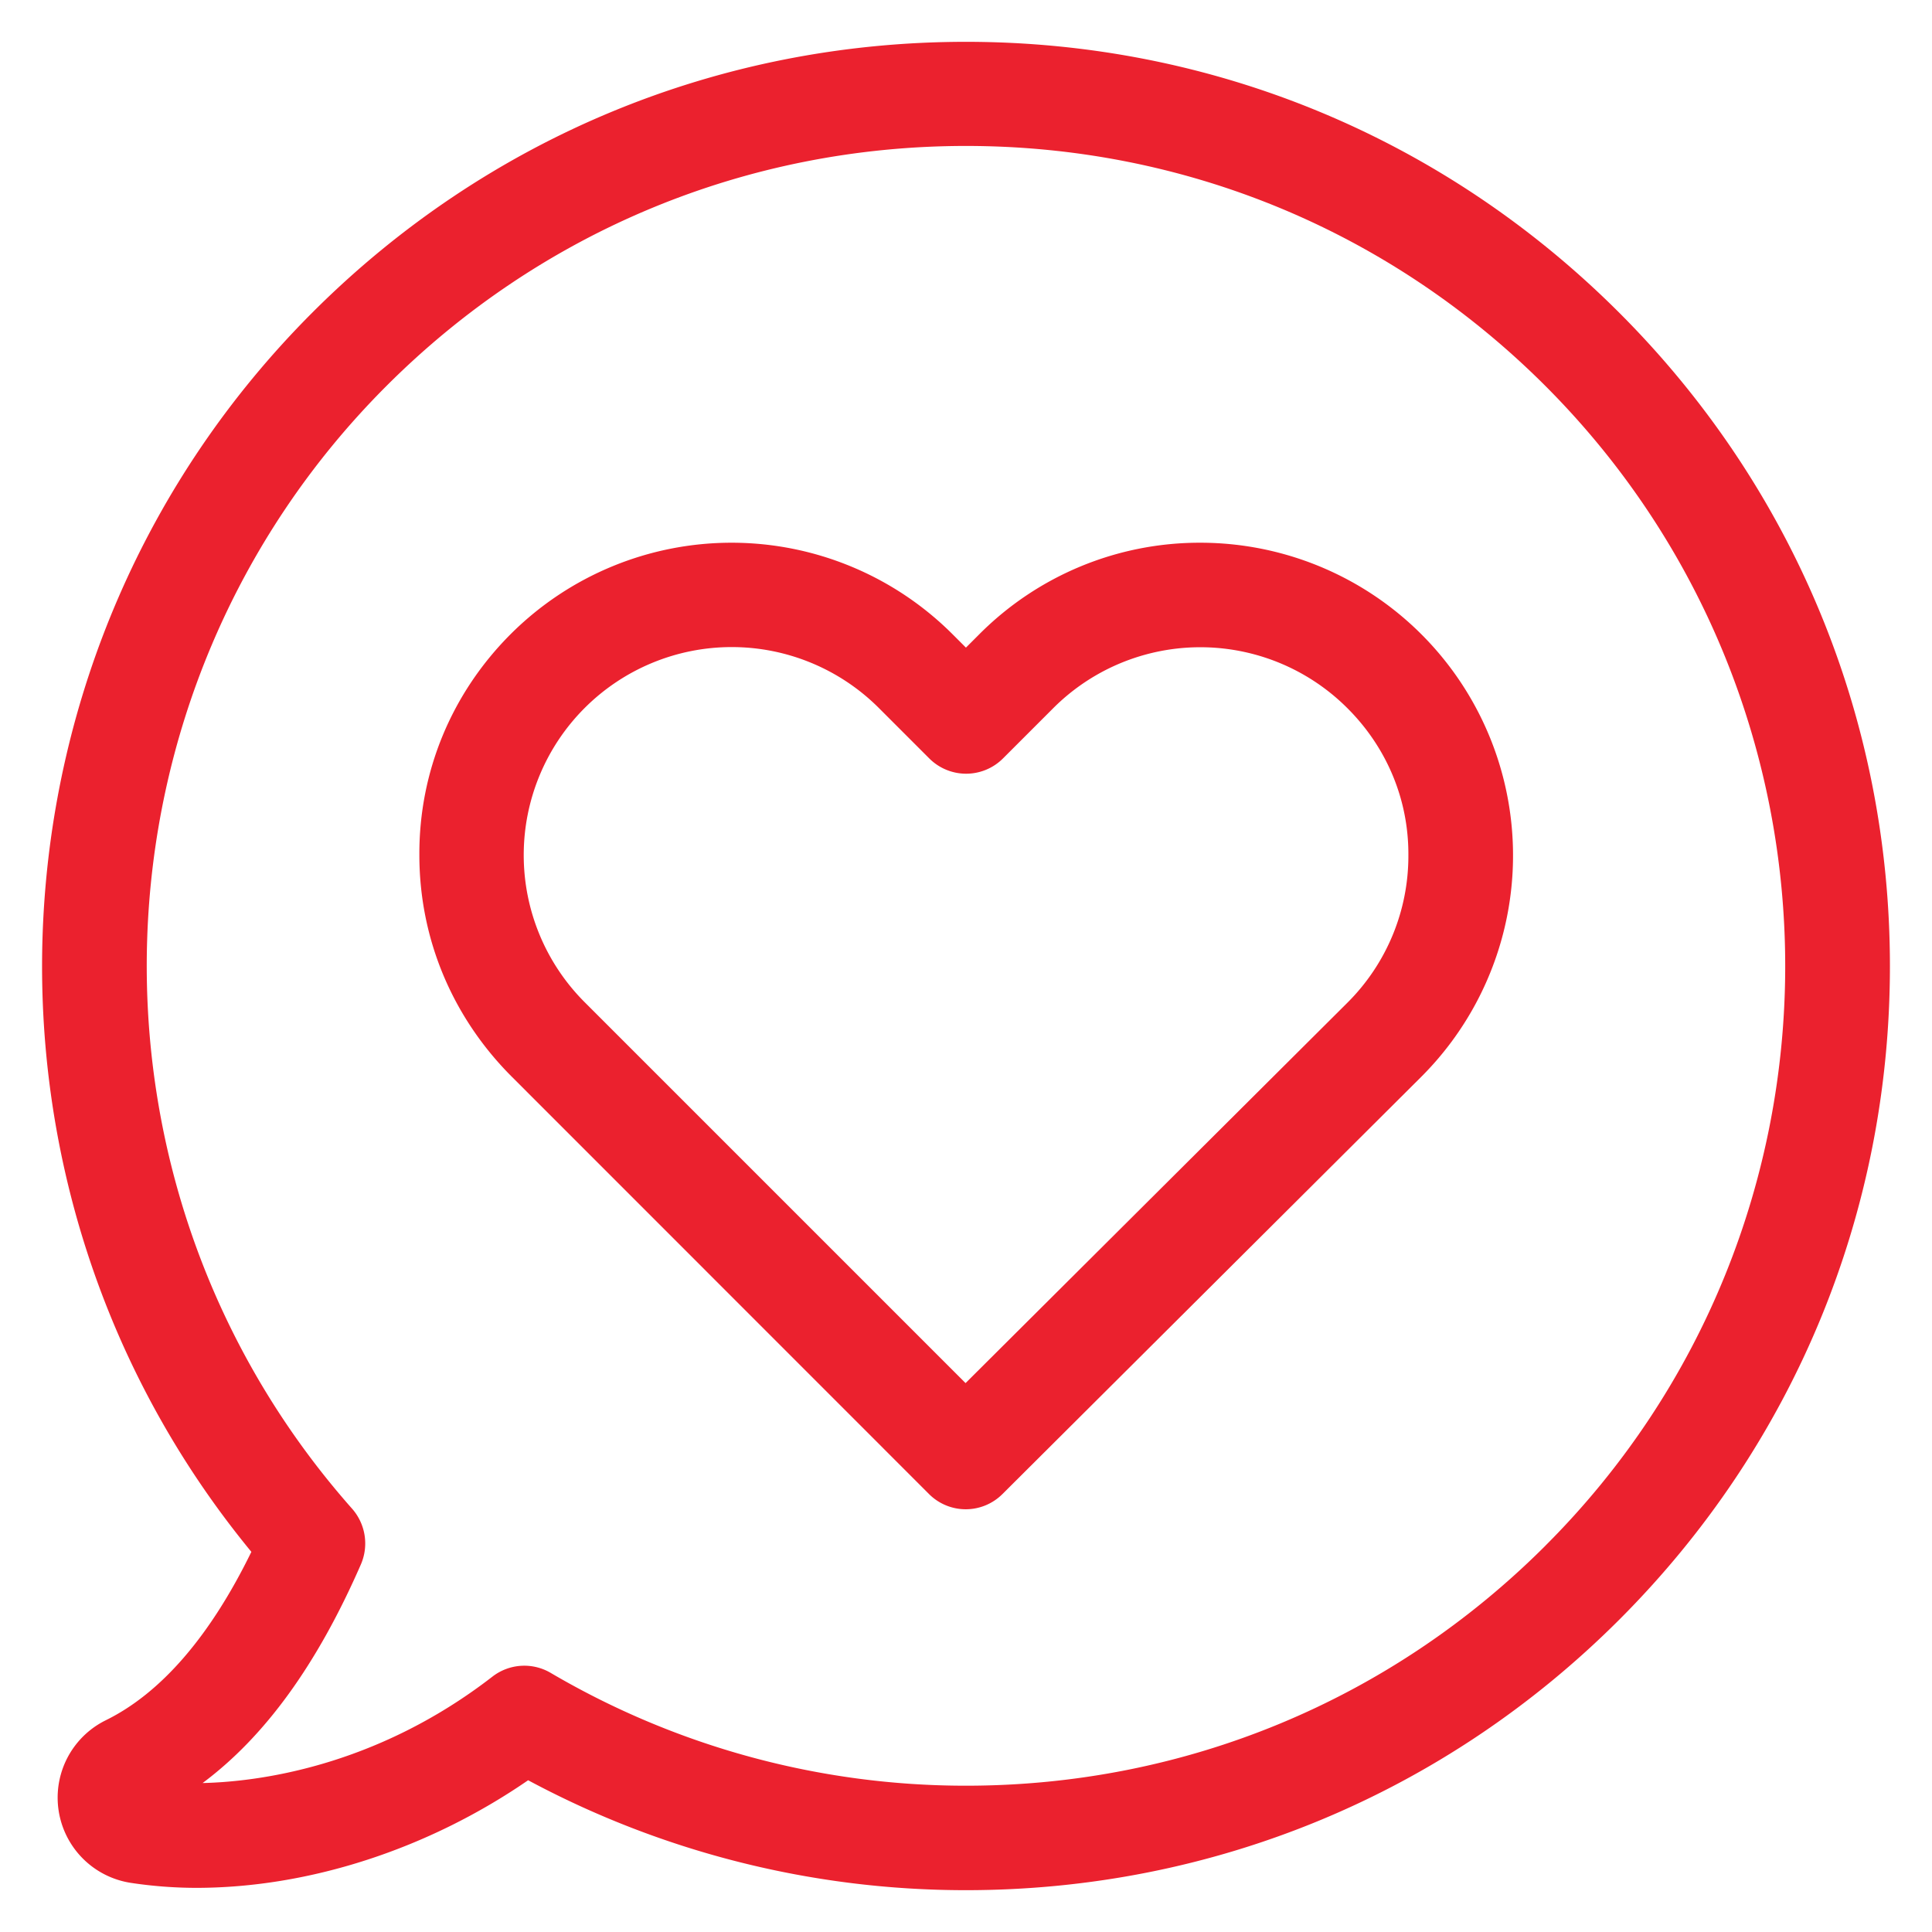 <svg id="comments-like-red" xmlns="http://www.w3.org/2000/svg" viewBox="0 0 1451.34 1451.34"><defs><style>.cls-1{fill:#eb212e;}</style></defs><title>comments-like-active</title><path class="cls-1" d="M1216.47,235C1085.32,103.82,911.14,31.42,725.62,31.42s-359.7,72.11-490.85,203.26c-253,253-271.3,657.17-45.94,931.09-31.11,63.69-68,106.14-109.34,126.5A64.78,64.78,0,0,0,98.1,1414.4a331.35,331.35,0,0,0,49.15,3.78h0c85.2,0,174.76-29.37,249.49-80.84a695,695,0,0,0,328.88,82.58c185.52,0,359.7-72.11,490.85-203.26s203.26-305.61,203.26-490.84S1347.61,366.11,1216.47,235Zm-55.54,926.15c-116.32,116.32-271,180.29-435.31,180.29a615.47,615.47,0,0,1-311.72-84.62,39.1,39.1,0,0,0-43.91,2.62c-89,68.91-178.54,79.09-217.8,80,46.82-34.89,86.07-89,118.93-164.29a39.51,39.51,0,0,0-6.69-41.87C49.25,890.11,60.59,519.65,290.31,289.93c116.32-116.32,271-180.29,435.31-180.29,164.59,0,319,64,435.31,180.29C1401.12,530.41,1401.12,921.22,1160.93,1161.12Z"/><path class="cls-1" d="M901.84,407.7a233.59,233.59,0,0,0-166.33,68.91l-9.89,9.89-9.89-9.89a234.83,234.83,0,0,0-332.07-.29c-44.49,44.49-68.92,103.52-68.63,166,0,62.81,24.72,121.55,68.92,166L697.7,1122.16a39,39,0,0,0,55.25.29L1067.58,809A234.95,234.95,0,0,0,901.84,407.7ZM1012,753.44,725.33,1039,439.2,752.86a156.27,156.27,0,1,1,221-221L698,569.66a39.14,39.14,0,0,0,55.54,0l37.51-37.51a156.21,156.21,0,0,1,221.29,0c29.66,29.66,45.94,68.92,45.65,110.5A155.52,155.52,0,0,1,1012,753.44Z"/></svg>